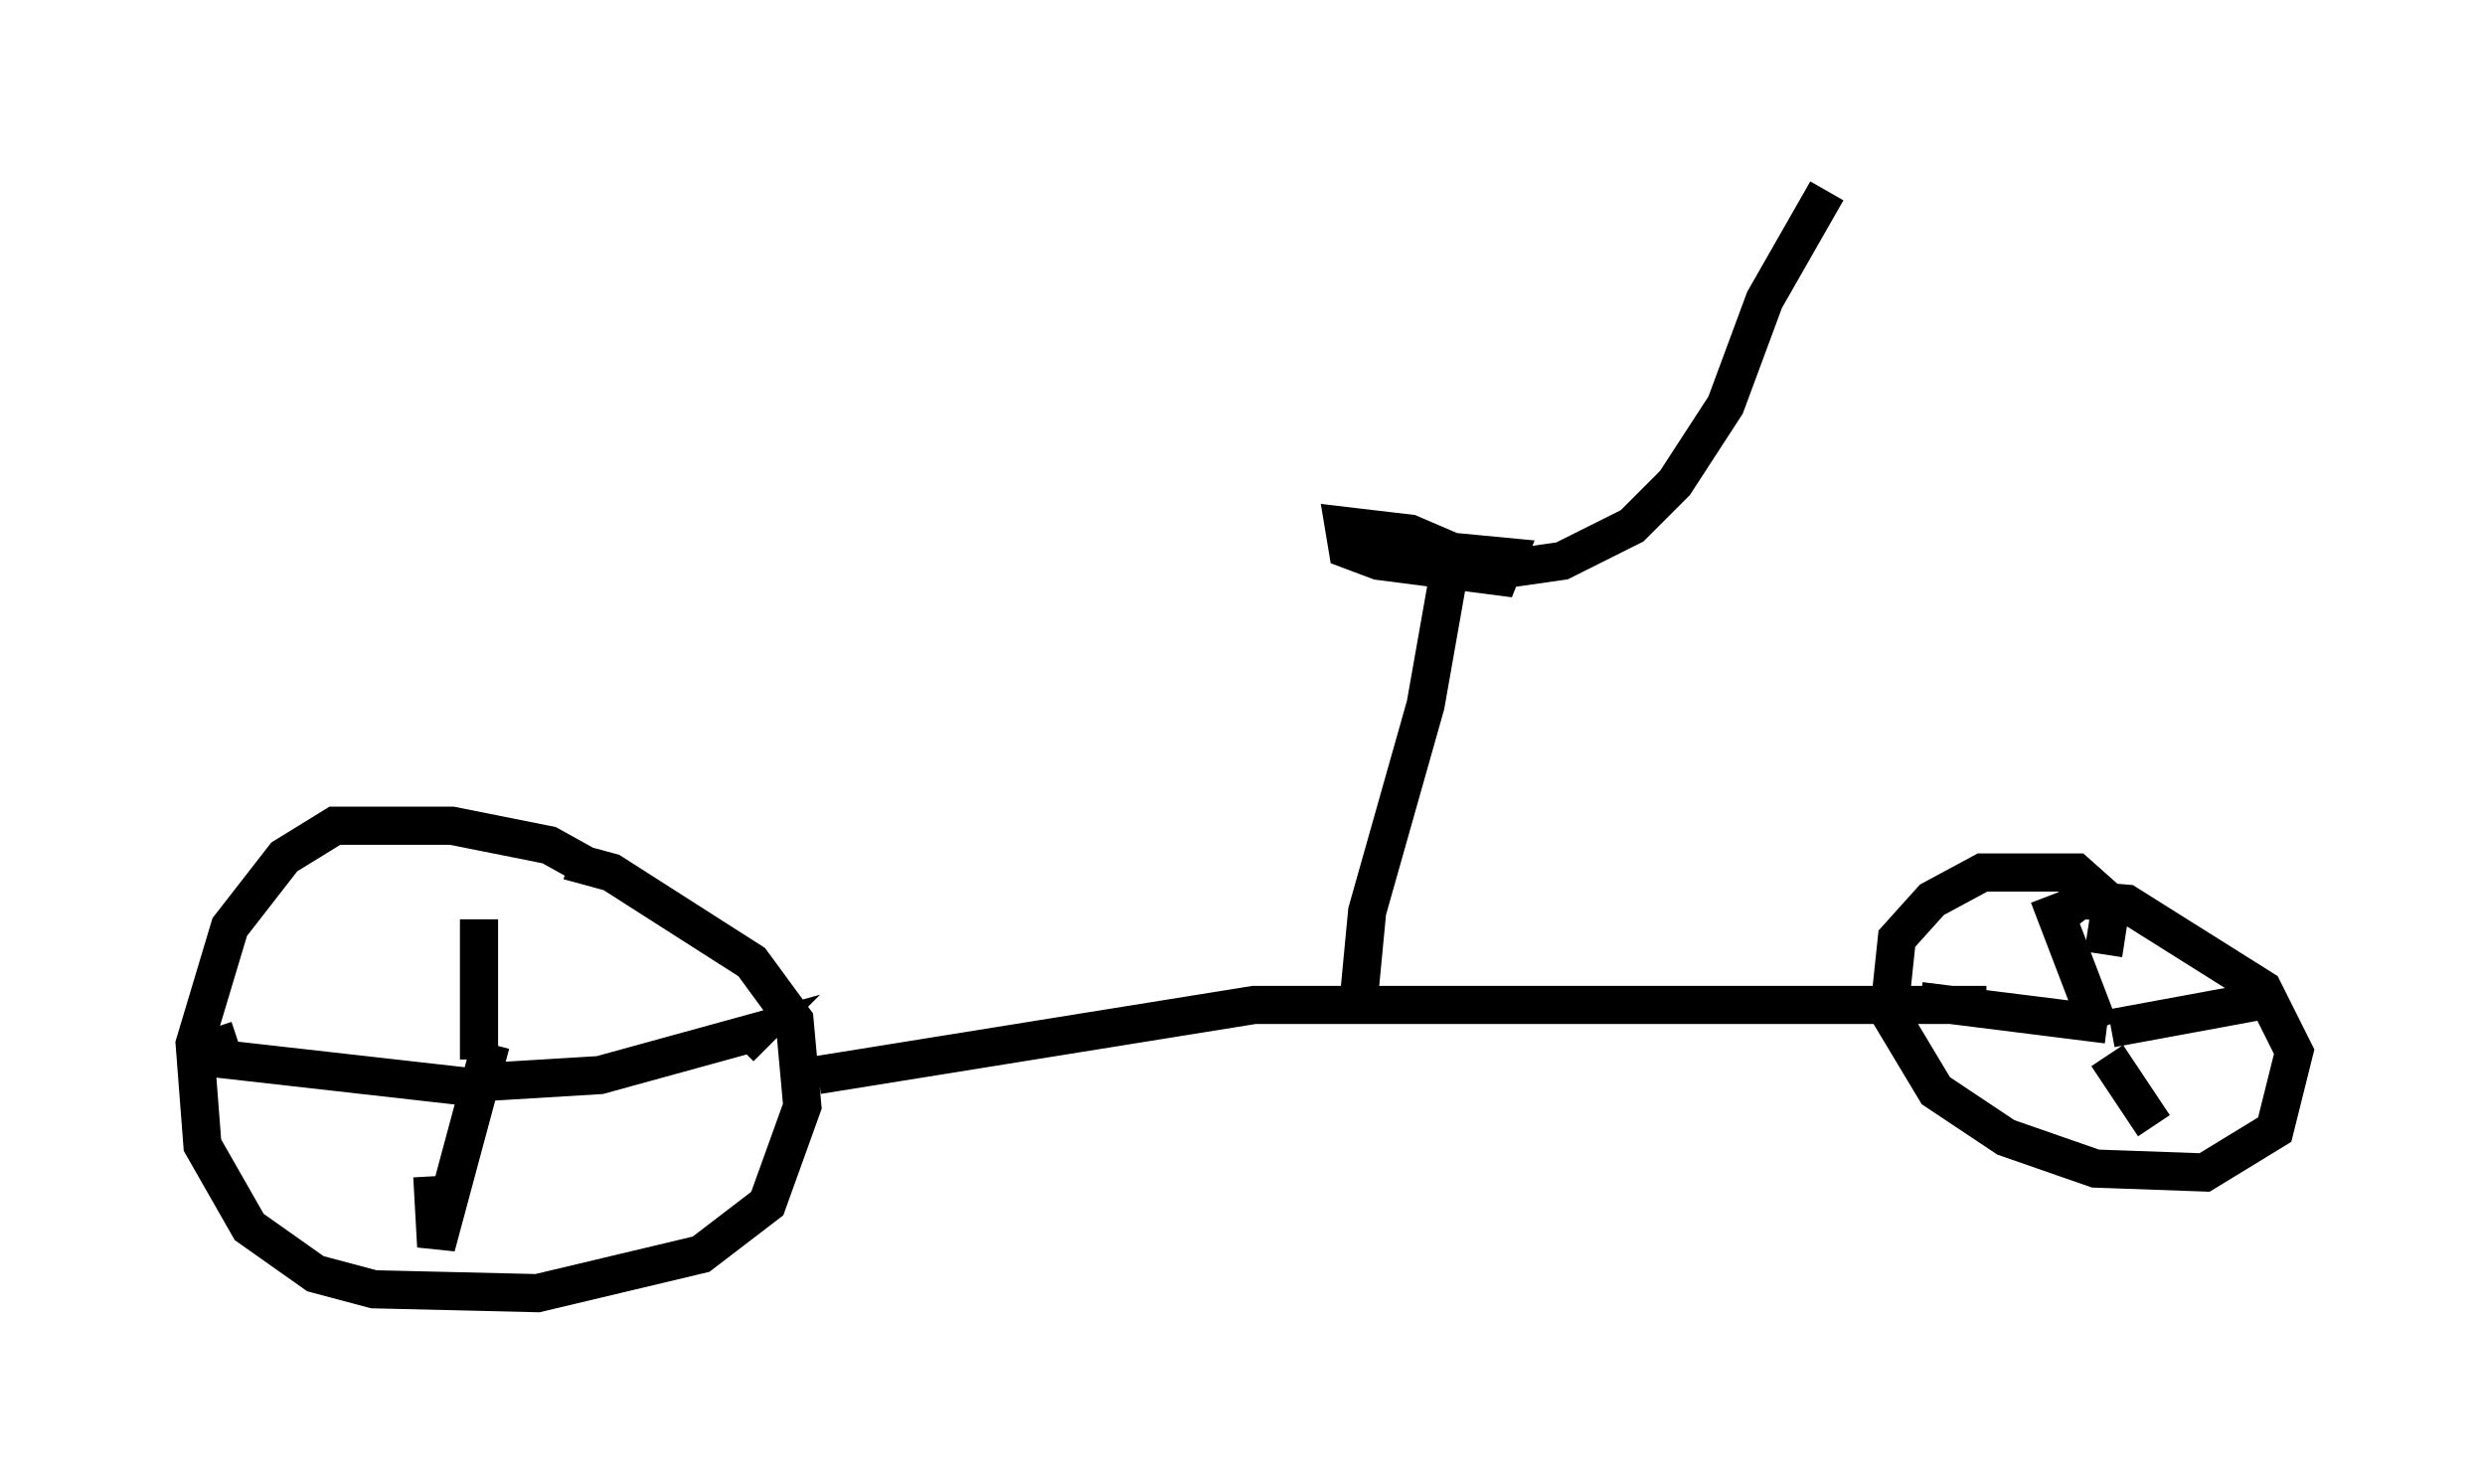 <?xml version="1.0" encoding="utf-8" ?>
<svg baseProfile="full" height="38.89" version="1.1" width="65.126" xmlns="http://www.w3.org/2000/svg" xmlns:ev="http://www.w3.org/2001/xml-events" xmlns:xlink="http://www.w3.org/1999/xlink"><defs /><rect fill="white" height="38.89" width="65.126" x="0" y="0" /><path d="M15.515, 23.171 m-0.204, -0.51 l-0.919, -0.51 -2.552, -0.51 l-3.063, 0.0 -1.327, 0.817 l-1.429, 1.838 -0.919, 3.063 l0.204, 2.654 1.225, 2.144 l1.735, 1.225 1.531, 0.408 l4.288, 0.102 4.288, -1.021 l1.735, -1.327 0.919, -2.552 l-0.204, -2.246 -1.123, -1.531 l-3.675, -2.348 -1.123, -0.306 m6.533, 5.615 l11.433, -1.838 19.192, 0.0 m3.063, -1.327 l0.204, -1.327 -0.919, -0.817 l-2.45, 0.0 -1.327, 0.715 l-0.919, 1.021 -0.204, 1.94 l1.225, 2.042 1.838, 1.225 l2.348, 0.817 2.858, 0.102 l1.838, -1.123 0.51, -2.042 l-0.817, -1.633 -3.573, -2.246 l-1.225, -0.102 -0.408, 0.306 m0.919, 3.063 l-1.327, -3.471 m1.633, 3.471 l3.879, -0.715 m-3.981, 1.429 l1.225, 1.838 m-1.225, -2.654 l-4.9, -0.613 m-37.771, 1.531 l0.0, -3.675 m-0.204, 4.288 l3.369, -0.204 4.083, -1.123 l-0.408, 0.408 m-6.533, -0.102 l-1.429, 5.308 -0.102, -1.838 m0.919, -2.348 l-7.248, -0.817 1.225, -0.408 m29.4, -1.225 l0.204, -2.144 1.531, -5.41 l0.613, -3.471 m0.408, -0.408 l-1.429, -0.613 -1.735, -0.204 l0.102, 0.613 0.817, 0.306 l3.165, 0.408 0.204, -0.51 l-2.144, -0.204 -0.51, 0.102 l0.613, 0.204 m2.042, 0.204 l1.429, -0.204 1.838, -0.919 l1.123, -1.123 1.327, -2.042 l1.021, -2.756 1.633, -2.858 " fill="none" stroke="black" stroke-width="1" /></svg>